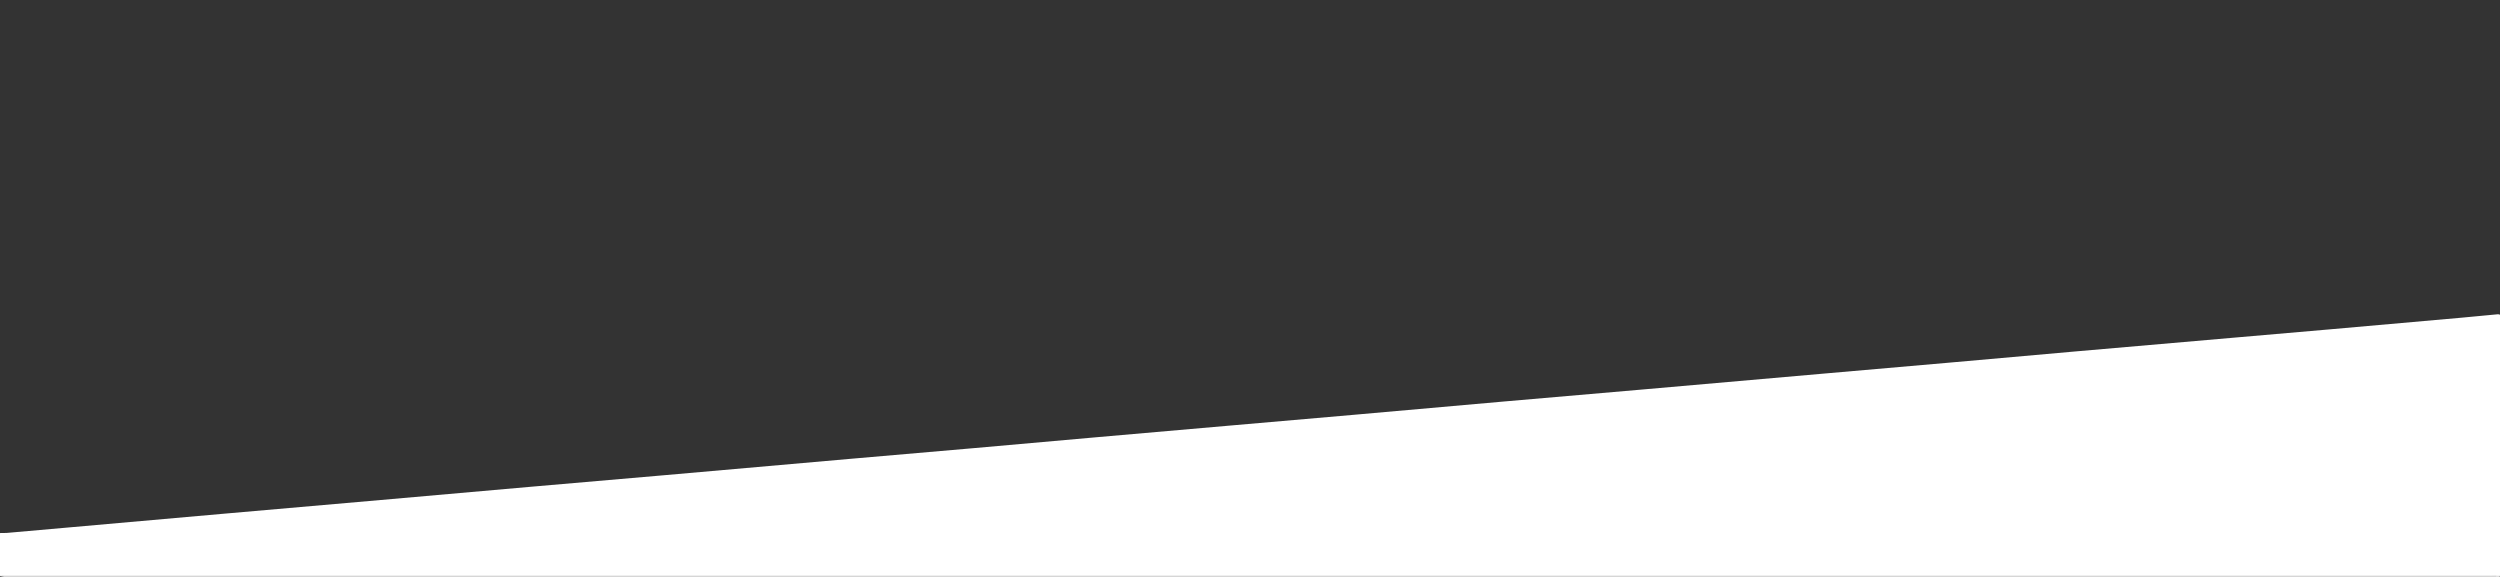 <?xml version="1.0" encoding="utf-8"?>
<!-- Generator: Adobe Illustrator 24.0.3, SVG Export Plug-In . SVG Version: 6.00 Build 0)  -->
<svg version="1.1" id="Calque_1" xmlns="http://www.w3.org/2000/svg" xmlns:xlink="http://www.w3.org/1999/xlink" x="0px" y="0px"
	 viewBox="0 0 2436 562" style="enable-background:new 0 0 2436 562;" xml:space="preserve">
<rect x="0" y="0" width="2436" height="562" fill="#333333" stroke="none"/>
<style type="text/css">
	.st0{fill:#FFFFFF;}
</style>
<title>arrow-up</title>
<path class="st0" d="M2434.1,306.2c0.6,0.1,1.7,0.2,1.8,0.5c0.2,0.5,0.2,1,0.1,1.5v253c-2.6,0-5.2-0.1-7.9-0.1H4.2
	c-1.4,0-2.8,0.1-4.2,0.1v-41.8c2.2,0,4.3,0,6.4-0.1c20.7-1.8,41.5-3.6,62.2-5.5c48.9-4.3,97.9-8.7,146.8-13
	c51.9-4.6,103.7-9.1,155.6-13.6c48-4.2,96-8.4,144-12.7c44.3-3.9,88.6-7.6,132.8-11.5c60.6-5.3,121.2-10.6,181.8-16
	c39.2-3.4,78.5-6.8,117.7-10.2c40.9-3.6,81.8-7.3,122.8-10.9c42.3-3.7,84.6-7.4,127-11.1c40.6-3.5,81.2-7.1,121.9-10.6
	c48.9-4.3,97.8-8.7,146.7-13c44.2-3.9,88.5-7.7,132.8-11.5c60.8-5.3,121.6-10.7,182.4-16c39-3.4,77.9-6.8,116.9-10.2
	c40.9-3.6,81.8-7.3,122.7-10.9c52.2-4.6,104.3-9.1,156.5-13.6c30.8-2.7,61.5-5.4,92.3-8c43.3-3.8,86.6-7.6,129.9-11.5
	C2410.9,308.4,2422.5,307.3,2434.1,306.2z"/>
<path class="st0" d="M0,561.1c1.4-0.1,2.8-0.2,4.2-0.2h2423.9c2.6,0,5.2,0.1,7.9,0.2c-0.2,0.3-0.3,0.9-0.5,0.9c-1.2,0.1-2.5,0-3.7,0
	c-809.2,0-1618.4,0-2427.6,0C2.8,561.8,1.4,561.5,0,561.1z"/>
</svg>
